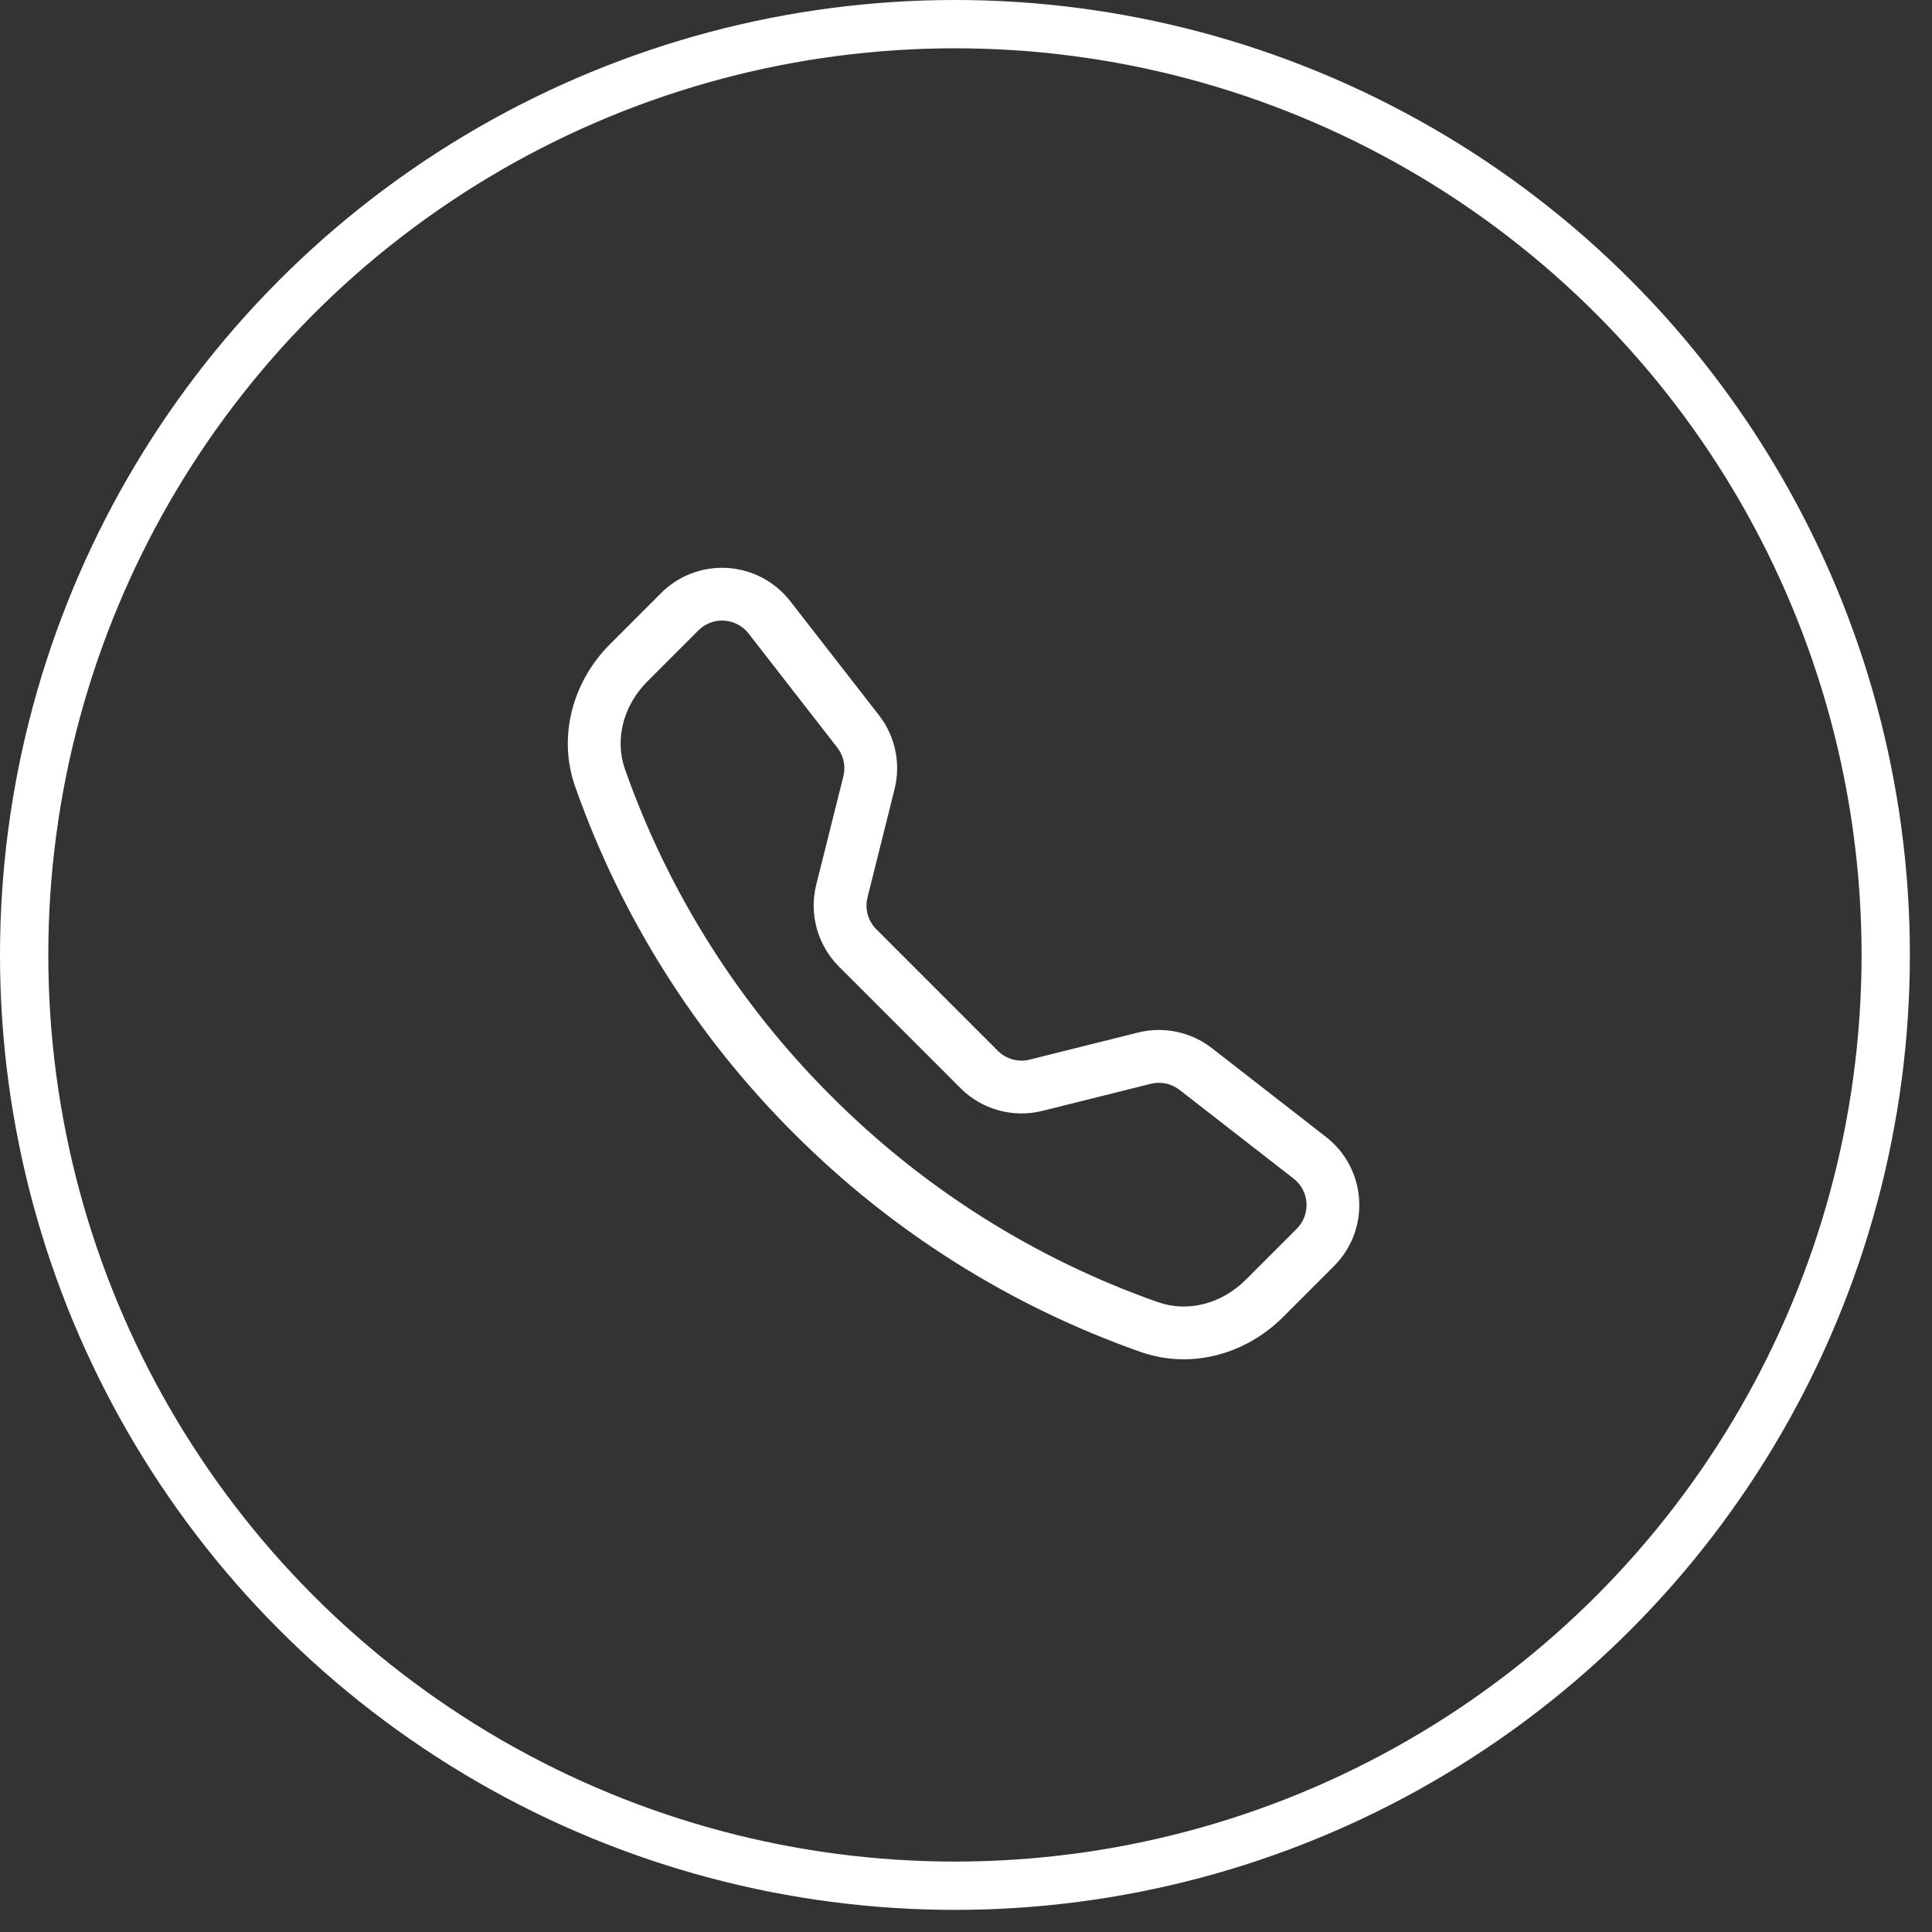 <svg width="80" height="80" viewBox="0 0 80 80" fill="none" xmlns="http://www.w3.org/2000/svg">
<rect x="0" y="0" width="80" height="80" fill="#333333" stroke="none"/>
<path d="M30.997 26.232C30.876 26.077 30.724 25.949 30.549 25.857C30.375 25.765 30.183 25.711 29.987 25.698C29.79 25.686 29.593 25.716 29.409 25.786C29.225 25.856 29.057 25.964 28.918 26.103L26.8 28.223C25.811 29.215 25.446 30.618 25.878 31.849C27.672 36.944 30.59 41.57 34.416 45.384C38.23 49.209 42.855 52.127 47.951 53.921C49.182 54.353 50.585 53.989 51.576 53L53.694 50.882C53.834 50.742 53.942 50.575 54.012 50.391C54.081 50.207 54.111 50.01 54.099 49.813C54.087 49.616 54.033 49.425 53.941 49.25C53.849 49.076 53.721 48.923 53.565 48.803L48.84 45.128C48.674 44.999 48.48 44.91 48.275 44.866C48.069 44.823 47.856 44.827 47.652 44.878L43.166 45.998C42.567 46.148 41.94 46.14 41.345 45.975C40.75 45.811 40.208 45.495 39.772 45.058L34.741 40.026C34.305 39.589 33.988 39.047 33.823 38.453C33.658 37.858 33.65 37.23 33.799 36.632L34.922 32.146C34.973 31.942 34.977 31.729 34.933 31.523C34.89 31.317 34.801 31.124 34.672 30.958L30.997 26.232ZM27.372 24.559C27.73 24.2 28.161 23.922 28.635 23.743C29.109 23.563 29.616 23.487 30.122 23.518C30.628 23.55 31.122 23.689 31.57 23.926C32.018 24.163 32.411 24.492 32.722 24.893L36.396 29.616C37.07 30.483 37.308 31.611 37.042 32.676L35.921 37.162C35.863 37.394 35.866 37.638 35.93 37.868C35.994 38.099 36.117 38.31 36.286 38.479L41.318 43.512C41.488 43.681 41.699 43.804 41.93 43.868C42.161 43.932 42.405 43.935 42.638 43.876L47.121 42.756C47.647 42.624 48.196 42.614 48.726 42.726C49.256 42.838 49.754 43.069 50.181 43.401L54.905 47.076C56.603 48.397 56.758 50.906 55.239 52.424L53.121 54.542C51.605 56.058 49.34 56.723 47.228 55.98C41.823 54.078 36.915 50.984 32.869 46.926C28.812 42.881 25.718 37.974 23.816 32.57C23.074 30.46 23.74 28.192 25.256 26.677L27.374 24.559H27.372Z" fill="white"/>
<circle cx="39.542" cy="39.542" r="38.542" stroke="white" stroke-width="2"/>
</svg>
